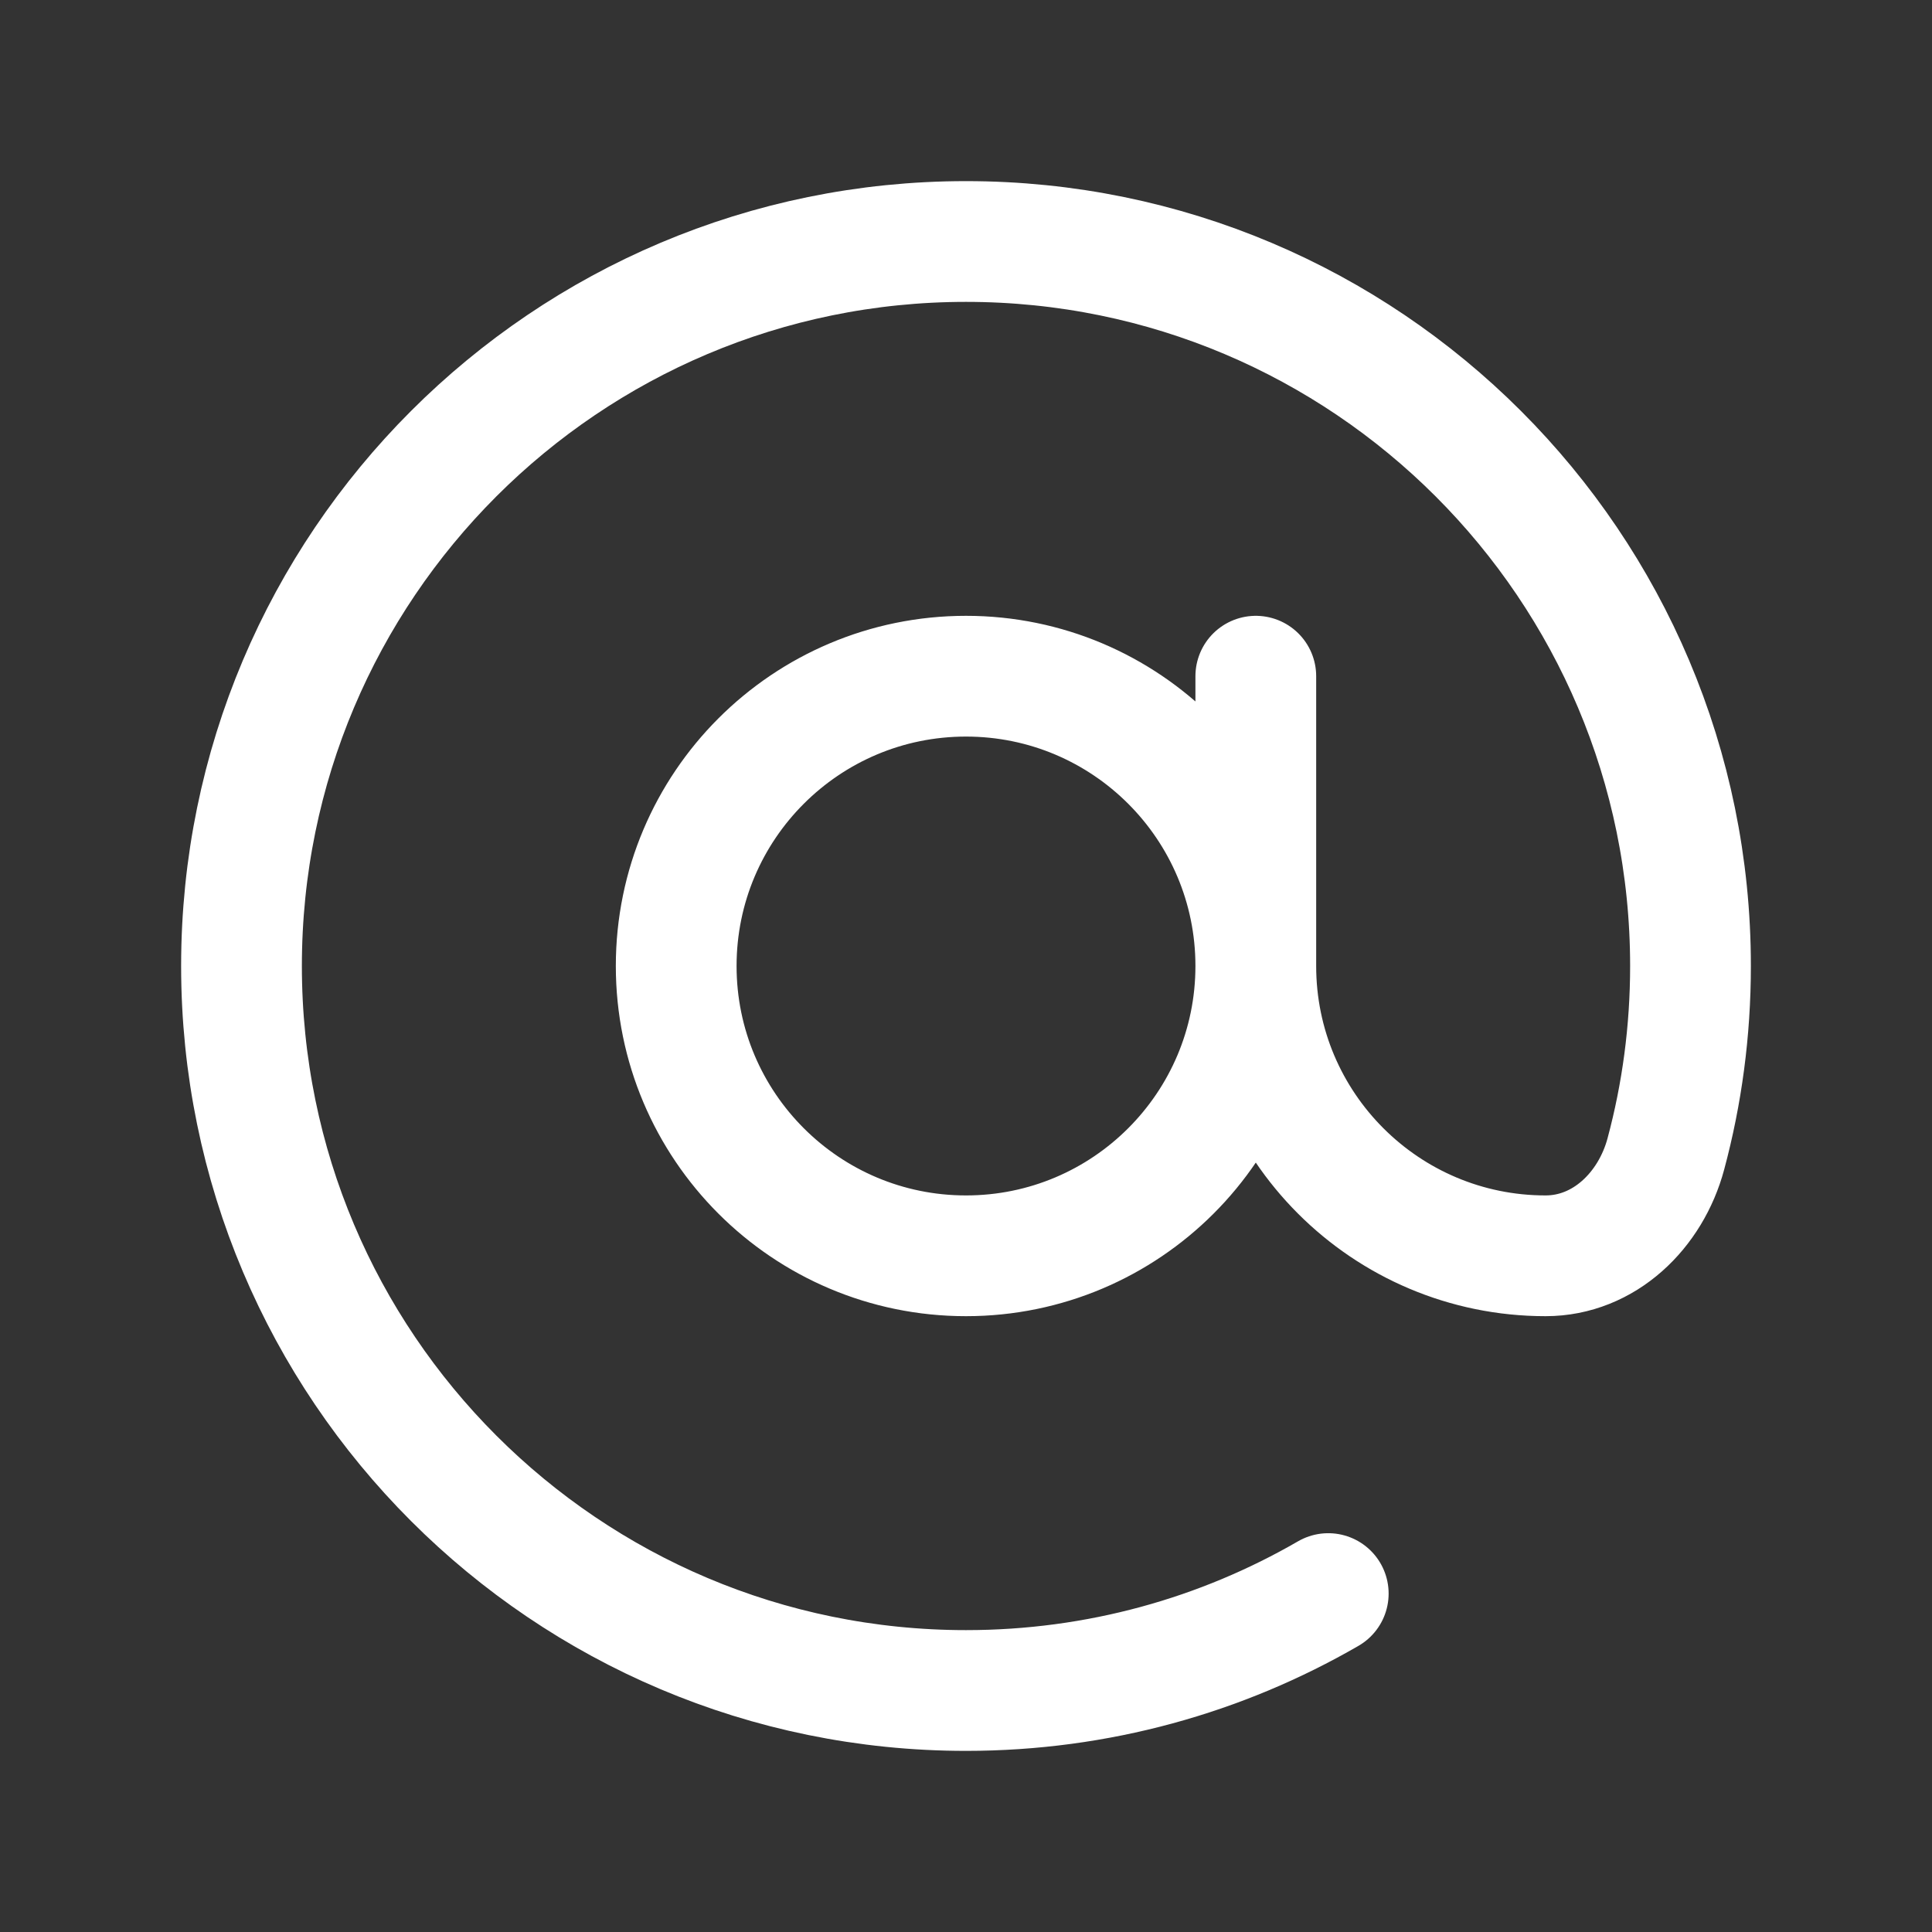 <svg width="24" height="24" viewBox="0 0 24 24" fill="none" xmlns="http://www.w3.org/2000/svg">
    <rect x="0" y="0" width="24" height="24" fill="#333333" stroke="none"/>
    <path d="M15.6 12C15.6 13.988 13.988 15.6 12 15.6C10.012 15.6 8.4 13.988 8.4 12C8.4 10.012 10.012 8.4 12 8.4C13.988 8.4 15.6 10.012 15.6 12ZM15.6 12V8.4M15.6 12C15.6 13.988 17.212 15.6 19.2 15.6C19.928 15.6 20.506 15.037 20.694 14.334C20.894 13.59 21 12.807 21 12C21 7.029 16.971 3 12 3C7.029 3 3 7.029 3 12C3 16.971 7.029 21 12 21C13.639 21 15.176 20.562 16.5 19.796"
          stroke="white" stroke-width="1.5" stroke-linecap="round" stroke-linejoin="round"/>
</svg>
